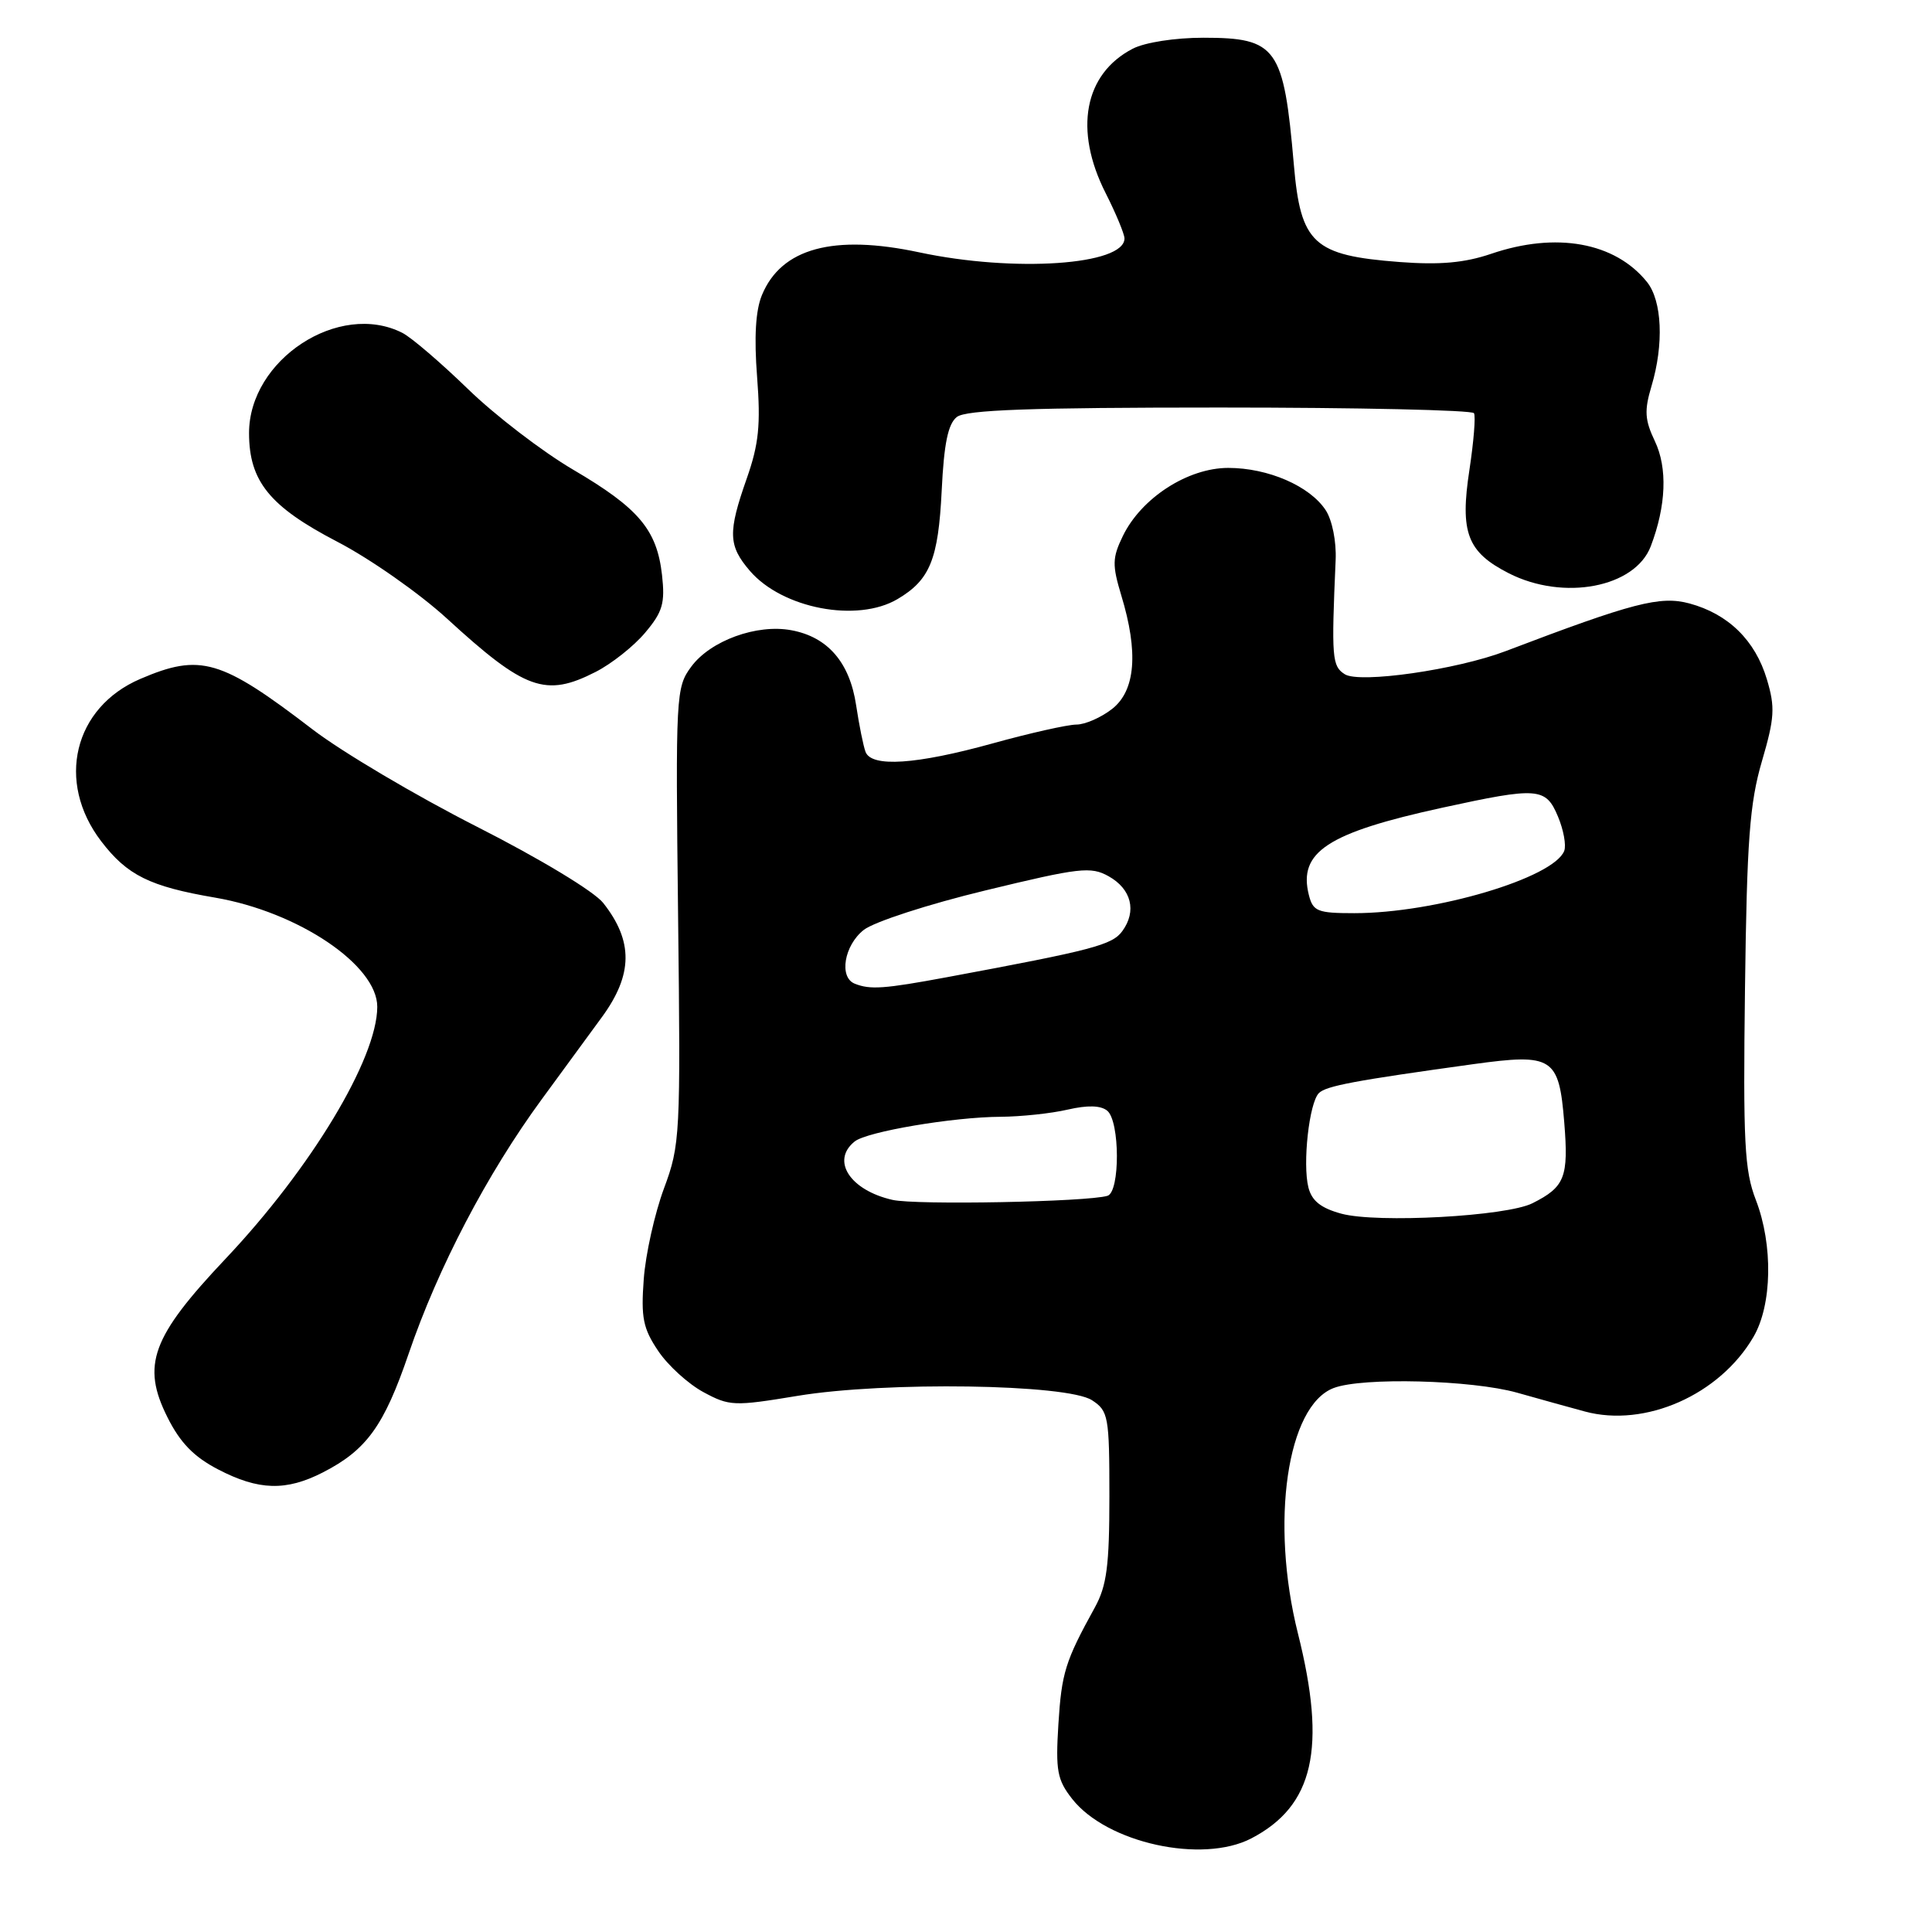 <?xml version="1.0" encoding="UTF-8" standalone="no"?>
<!DOCTYPE svg PUBLIC "-//W3C//DTD SVG 1.1//EN" "http://www.w3.org/Graphics/SVG/1.1/DTD/svg11.dtd" >
<svg xmlns="http://www.w3.org/2000/svg" xmlns:xlink="http://www.w3.org/1999/xlink" version="1.1" viewBox="0 0 256 256">
 <g >
 <path fill="currentColor"
d=" M 165.80 243.60 C 174.08 239.29 175.81 231.69 171.98 216.43 C 168.29 201.70 170.54 186.26 176.72 183.92 C 180.52 182.47 195.02 182.85 201.03 184.54 C 204.04 185.39 208.07 186.51 210.00 187.03 C 217.99 189.19 227.86 184.83 232.34 177.15 C 234.82 172.92 234.96 164.96 232.66 159.00 C 231.15 155.10 230.96 151.39 231.22 131.00 C 231.47 111.31 231.84 106.43 233.46 100.88 C 235.15 95.11 235.23 93.72 234.12 90.01 C 232.58 84.85 229.00 81.35 223.86 79.96 C 219.98 78.92 216.42 79.84 199.50 86.28 C 193.01 88.75 180.16 90.59 178.19 89.34 C 176.50 88.26 176.41 87.22 176.98 74.20 C 177.09 71.75 176.52 68.91 175.66 67.60 C 173.56 64.40 168.03 62.00 162.75 62.00 C 157.39 62.00 151.23 65.98 148.78 71.03 C 147.38 73.92 147.36 74.86 148.58 78.91 C 150.87 86.43 150.46 91.50 147.37 93.93 C 145.92 95.07 143.78 96.01 142.62 96.01 C 141.45 96.02 136.45 97.14 131.51 98.51 C 121.40 101.31 115.48 101.70 114.69 99.63 C 114.40 98.87 113.84 96.09 113.44 93.44 C 112.59 87.77 109.68 84.40 104.86 83.51 C 100.29 82.65 94.14 84.89 91.60 88.33 C 89.56 91.08 89.51 91.99 89.85 121.33 C 90.19 150.52 90.13 151.69 87.97 157.50 C 86.75 160.80 85.54 166.20 85.30 169.50 C 84.92 174.59 85.21 176.03 87.21 179.00 C 88.50 180.93 91.20 183.38 93.20 184.46 C 96.66 186.33 97.26 186.35 105.67 184.96 C 117.33 183.03 141.42 183.39 144.70 185.54 C 146.87 186.96 147.00 187.67 147.00 198.27 C 147.00 207.48 146.65 210.13 145.07 213.00 C 141.14 220.13 140.67 221.65 140.24 228.50 C 139.86 234.64 140.09 235.85 142.08 238.38 C 146.67 244.21 159.29 246.98 165.80 243.60 Z  M 42.79 195.10 C 48.58 192.13 50.88 188.94 54.15 179.37 C 58.04 167.97 64.54 155.55 71.77 145.68 C 74.92 141.38 78.53 136.46 79.78 134.74 C 83.87 129.13 83.92 124.71 79.94 119.66 C 78.75 118.13 71.54 113.78 63.17 109.53 C 55.10 105.43 45.32 99.64 41.43 96.66 C 29.27 87.34 26.56 86.54 18.59 89.96 C 9.77 93.74 7.39 103.58 13.40 111.46 C 16.85 115.98 19.83 117.46 28.50 118.94 C 39.52 120.83 50.01 127.89 49.99 133.42 C 49.97 140.28 41.22 154.80 29.89 166.79 C 20.09 177.16 18.72 180.88 22.19 187.80 C 23.88 191.18 25.69 193.04 28.91 194.71 C 34.27 197.50 37.91 197.60 42.79 195.10 Z  M 78.91 89.04 C 81.02 87.97 83.98 85.63 85.48 83.84 C 87.81 81.08 88.14 79.93 87.72 76.18 C 87.04 70.18 84.63 67.33 75.92 62.22 C 71.84 59.82 65.58 55.02 62.00 51.54 C 58.42 48.07 54.52 44.72 53.32 44.11 C 44.93 39.84 32.99 47.65 33.00 57.40 C 33.01 63.77 35.73 67.12 44.67 71.77 C 49.03 74.03 55.57 78.62 59.22 81.96 C 69.56 91.44 72.29 92.42 78.91 89.04 Z  M 118.93 79.38 C 123.23 76.84 124.33 74.13 124.78 65.00 C 125.08 58.78 125.62 56.16 126.79 55.25 C 127.99 54.31 136.55 54.00 161.63 54.00 C 179.92 54.00 195.07 54.34 195.31 54.75 C 195.55 55.16 195.27 58.53 194.71 62.24 C 193.43 70.57 194.41 73.15 199.92 75.96 C 207.18 79.66 216.67 77.85 218.74 72.37 C 220.78 67.01 220.97 62.01 219.28 58.46 C 217.94 55.64 217.86 54.41 218.83 51.17 C 220.49 45.62 220.24 39.86 218.23 37.36 C 213.99 32.10 206.19 30.69 197.56 33.64 C 194.05 34.83 190.79 35.12 185.47 34.72 C 174.03 33.85 172.34 32.30 171.44 21.80 C 170.10 6.28 169.19 5.00 159.45 5.00 C 155.69 5.00 151.71 5.62 150.10 6.45 C 143.66 9.78 142.26 17.22 146.50 25.58 C 147.87 28.29 148.99 30.99 149.00 31.59 C 149.01 35.13 134.38 36.12 121.82 33.44 C 110.44 31.01 103.53 32.88 100.96 39.10 C 100.12 41.12 99.91 44.68 100.32 49.95 C 100.81 56.29 100.54 58.86 98.96 63.37 C 96.43 70.56 96.49 72.30 99.37 75.65 C 103.67 80.64 113.59 82.54 118.93 79.38 Z  M 177.74 160.82 C 175.02 160.08 173.82 159.12 173.37 157.34 C 172.58 154.19 173.47 146.13 174.76 144.84 C 175.71 143.89 179.51 143.18 195.26 141.00 C 205.75 139.56 206.57 140.09 207.27 148.71 C 207.86 155.99 207.36 157.27 203.07 159.43 C 199.65 161.17 182.48 162.10 177.74 160.82 Z  M 118.26 158.99 C 112.62 157.71 110.08 153.78 113.25 151.25 C 114.88 149.94 126.32 148.01 132.58 147.98 C 135.29 147.96 139.28 147.54 141.47 147.03 C 144.12 146.42 145.86 146.47 146.72 147.18 C 148.40 148.58 148.43 157.93 146.75 158.45 C 144.12 159.26 121.34 159.70 118.26 158.99 Z  M 113.25 130.34 C 111.14 129.49 111.86 125.26 114.45 123.22 C 115.81 122.15 123.02 119.81 130.60 117.98 C 143.06 114.96 144.54 114.79 146.90 116.11 C 149.92 117.80 150.65 120.73 148.71 123.38 C 147.37 125.22 144.80 125.89 125.50 129.48 C 117.10 131.04 115.30 131.16 113.25 130.34 Z  M 173.43 118.59 C 172.00 112.90 175.89 110.35 191.09 107.03 C 203.81 104.26 204.82 104.33 206.44 108.20 C 207.18 109.96 207.55 112.00 207.27 112.74 C 205.89 116.33 190.16 121.00 179.45 121.00 C 174.57 121.00 173.98 120.76 173.43 118.59 Z "/>
</g>
</svg>